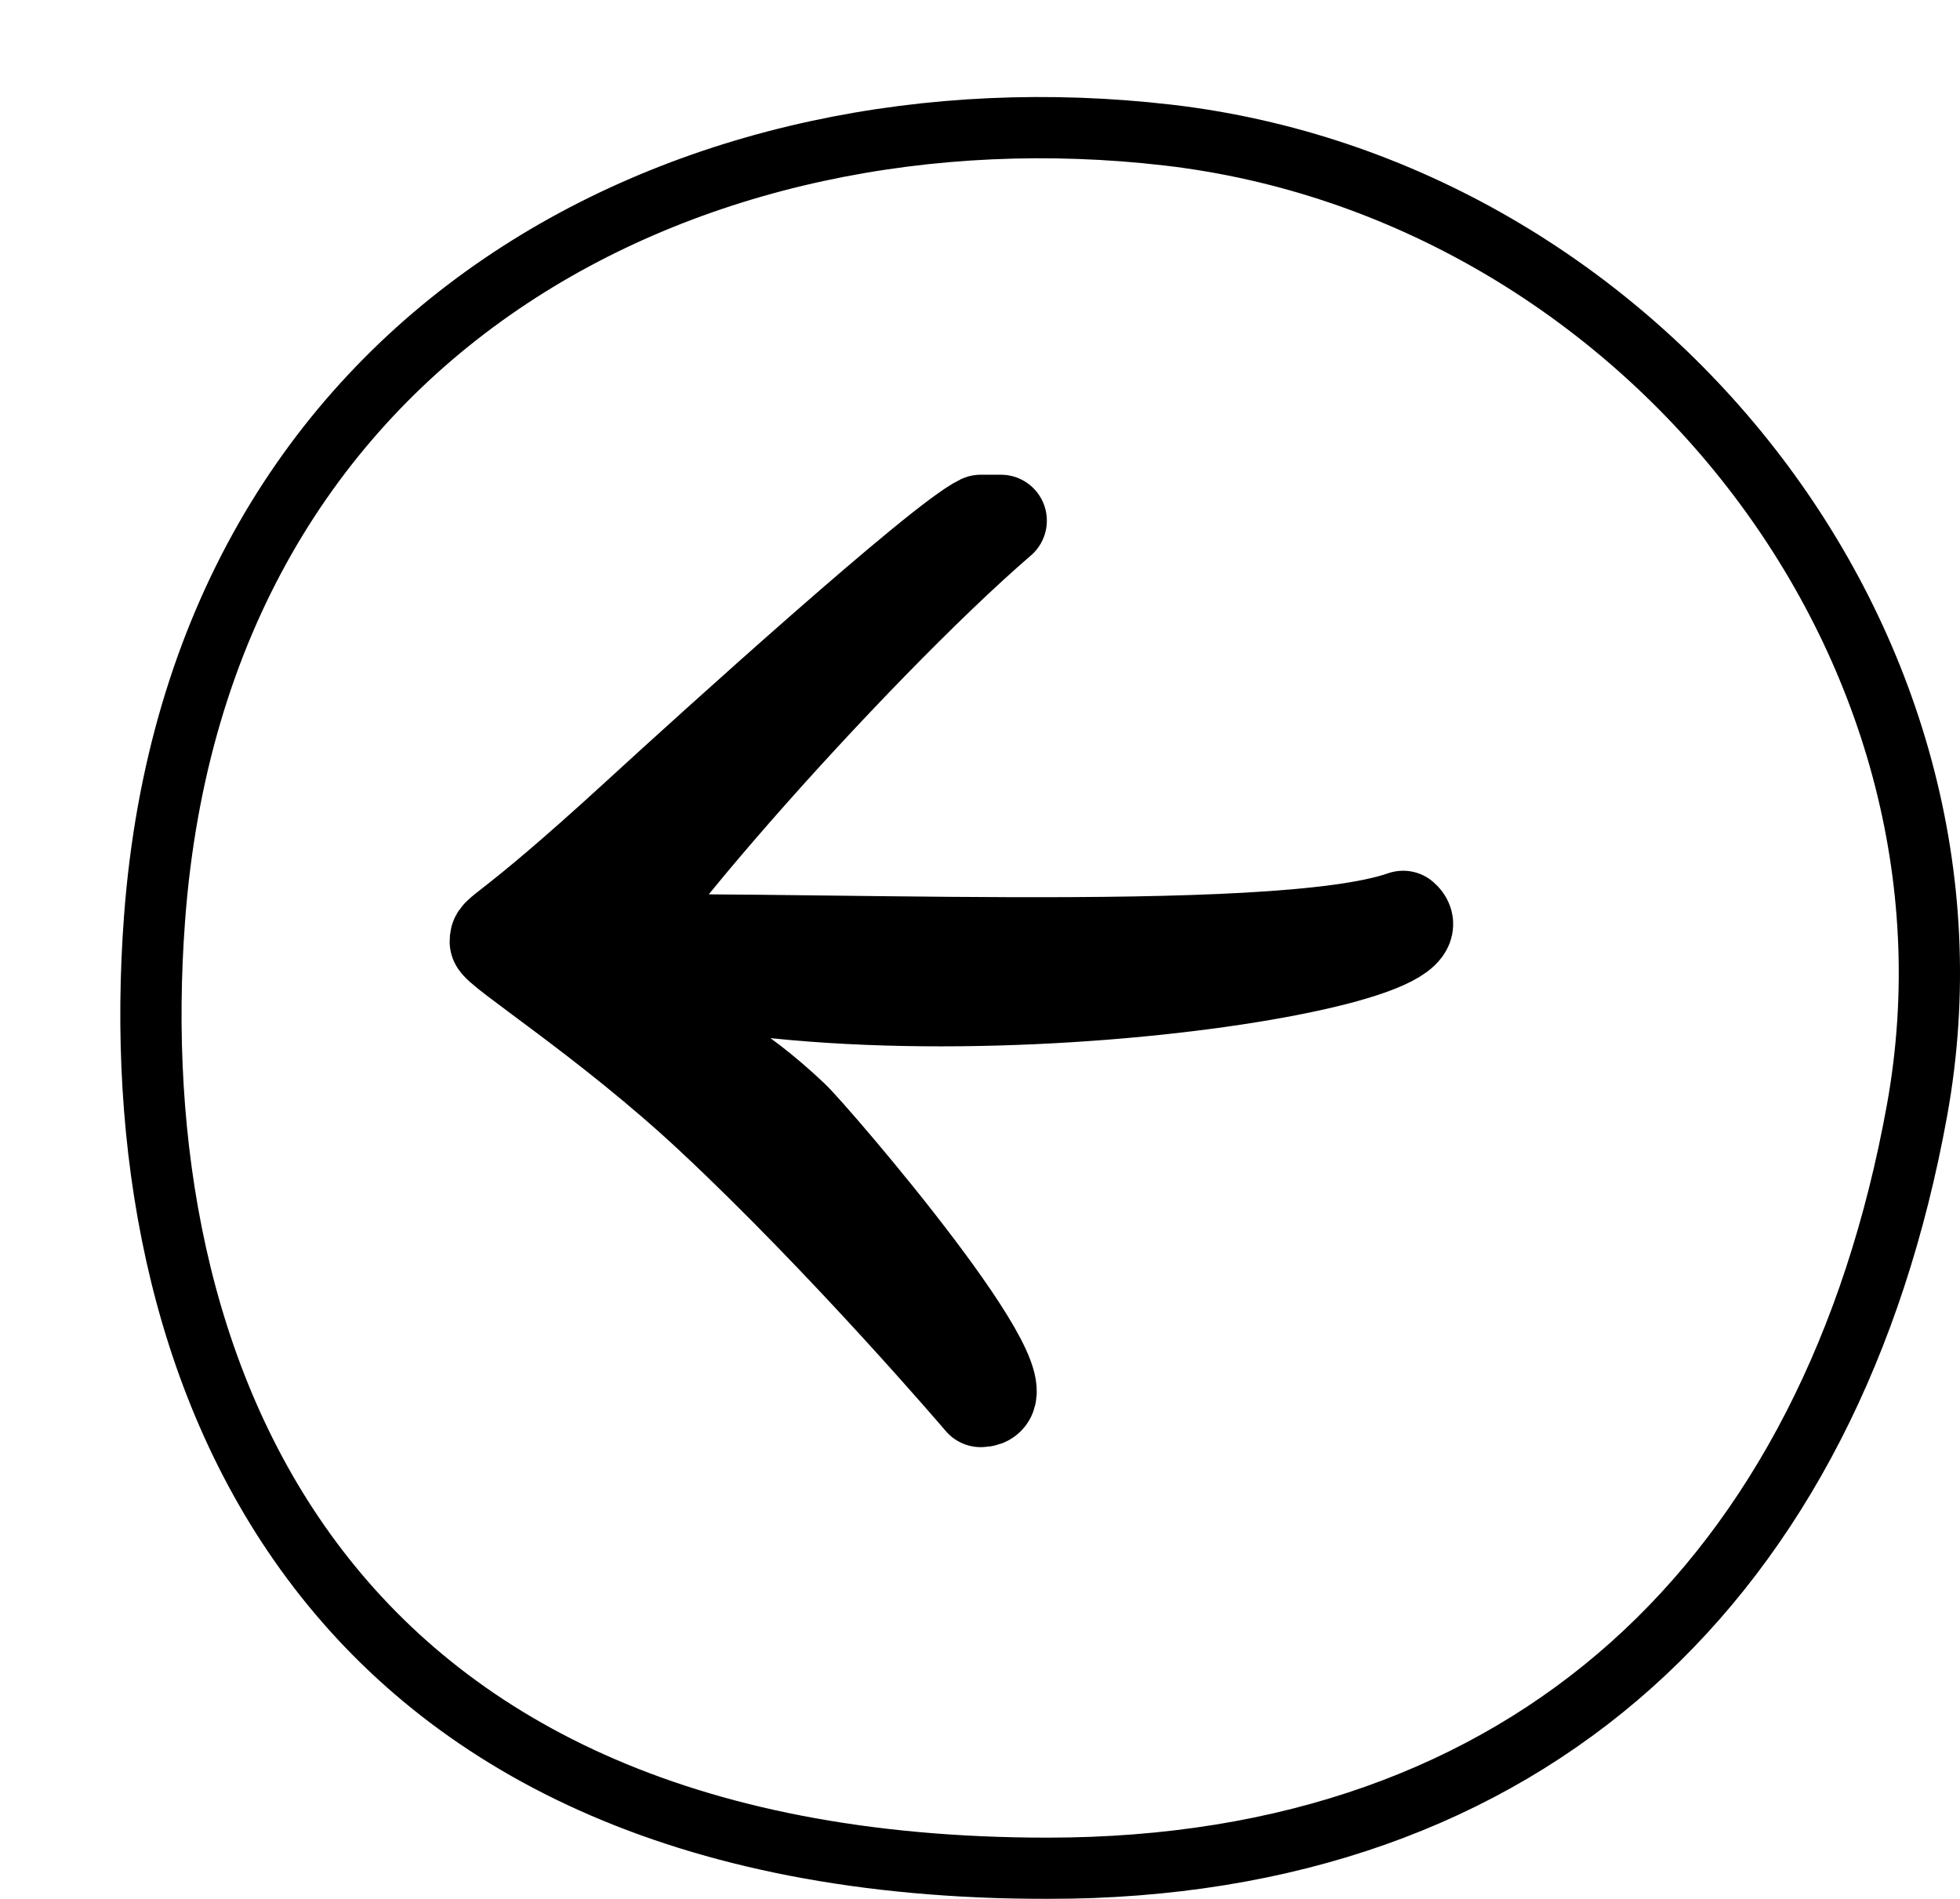 <svg width="64" height="62" viewBox="0 0 64 62" fill="none" xmlns="http://www.w3.org/2000/svg">
<g filter="url(#filter0_d_124_6428)">
<path d="M3.046 27.994C1.964 42.511 8.083 59 32.204 59C47.962 59 57.822 49.545 60.596 34.258C63.369 18.971 51.517 4.194 36.134 2.41C20.75 0.627 4.489 8.638 3.046 27.994Z" fill="white"/>
<path d="M3.046 27.994C1.964 42.511 8.083 59 32.204 59C47.962 59 57.822 49.545 60.596 34.258C63.369 18.971 51.517 4.194 36.134 2.41C20.75 0.627 4.489 8.638 3.046 27.994Z" stroke="black" stroke-width="2" stroke-miterlimit="10" stroke-linecap="round" stroke-linejoin="round"/>
</g>
<path d="M32.023 17C30.703 17.625 23.206 24.416 20.803 26.62C16.313 30.736 16.183 30.343 16.183 30.75C16.183 31.02 19.842 33.324 23.204 36.463C27.617 40.582 32.023 45.75 32.023 45.75C33.987 45.75 26.594 37.13 25.889 36.463C22.195 32.965 20.017 33.597 19.357 32.347C18.829 31.347 27.843 21.167 32.683 17L32.023 17ZM18.195 30.75C25.145 30.477 41.599 31.412 45.817 29.93C47.812 31.644 27.047 34.66 18.195 30.75Z" stroke="black" stroke-width="3" stroke-miterlimit="10" stroke-linecap="round" stroke-linejoin="round"/>
<defs>
<filter id="filter0_d_124_6428" x="0" y="-0" width="64.001" height="62" filterUnits="userSpaceOnUse" color-interpolation-filters="sRGB">
<feFlood flood-opacity="0" result="BackgroundImageFix"/>
<feColorMatrix in="SourceAlpha" type="matrix" values="0 0 0 0 0 0 0 0 0 0 0 0 0 0 0 0 0 0 127 0" result="hardAlpha"/>
<feOffset dx="2" dy="2"/>
<feColorMatrix type="matrix" values="0 0 0 0 0.694 0 0 0 0 0.722 0 0 0 0 0.741 0 0 0 1 0"/>
<feBlend mode="multiply" in2="BackgroundImageFix" result="effect1_dropShadow_124_6428"/>
<feBlend mode="normal" in="SourceGraphic" in2="effect1_dropShadow_124_6428" result="shape"/>
</filter>
</defs>
</svg>
